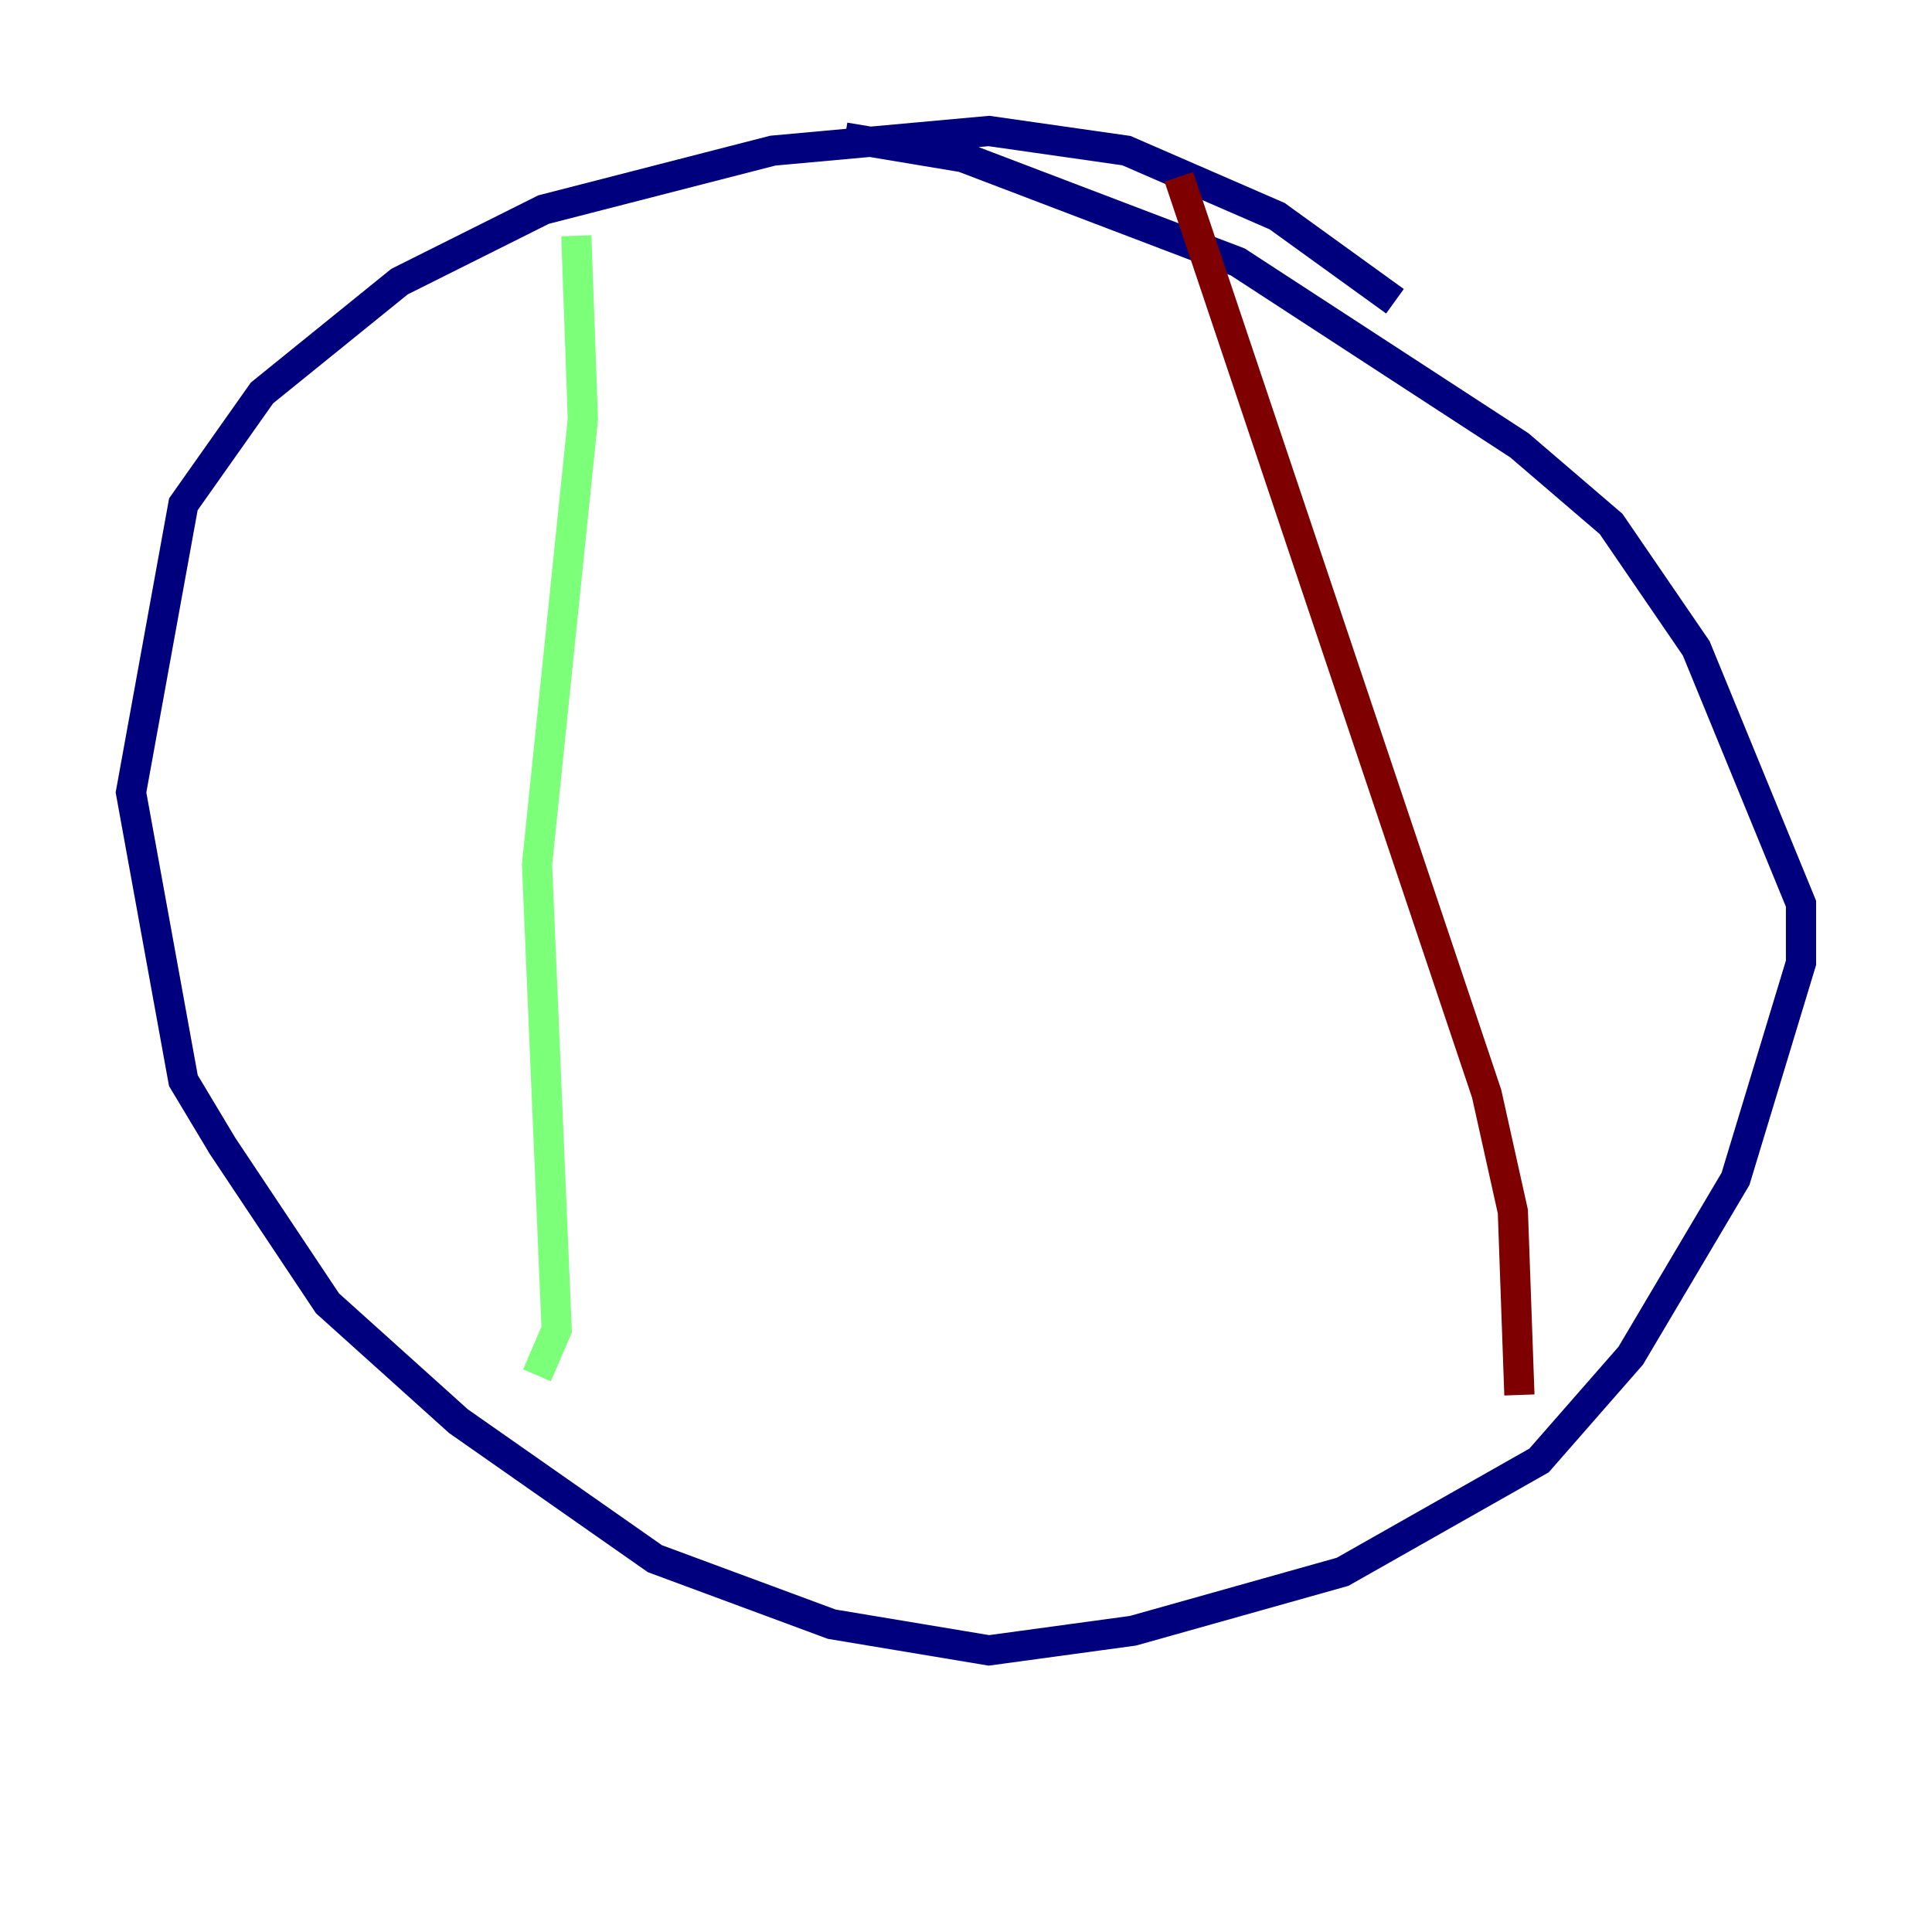 <?xml version="1.0" encoding="utf-8" ?>
<svg baseProfile="tiny" height="128" version="1.2" viewBox="0,0,128,128" width="128" xmlns="http://www.w3.org/2000/svg" xmlns:ev="http://www.w3.org/2001/xml-events" xmlns:xlink="http://www.w3.org/1999/xlink"><defs /><polyline fill="none" points="92.42,19.959 84.61,14.319 74.63,9.98 65.519,8.678 51.2,9.98 36.014,13.885 26.468,18.658 17.356,26.034 12.149,33.41 8.678,52.502 12.149,71.593 14.752,75.932 21.695,86.346 30.373,94.156 43.39,103.268 55.105,107.607 65.519,109.342 75.064,108.041 88.949,104.136 101.966,96.759 108.041,89.817 114.983,78.102 119.322,63.783 119.322,59.878 112.38,42.956 106.739,34.712 100.664,29.505 82.007,17.356 63.783,10.414 55.973,9.112" stroke="#00007f" stroke-width="2" /><polyline fill="none" points="38.183,15.62 38.617,27.77 35.58,57.275 36.881,88.081 35.58,91.119" stroke="#7cff79" stroke-width="2" /><polyline fill="none" points="78.102,11.715 98.495,72.461 100.231,80.271 100.664,92.42" stroke="#7f0000" stroke-width="2" /></svg>